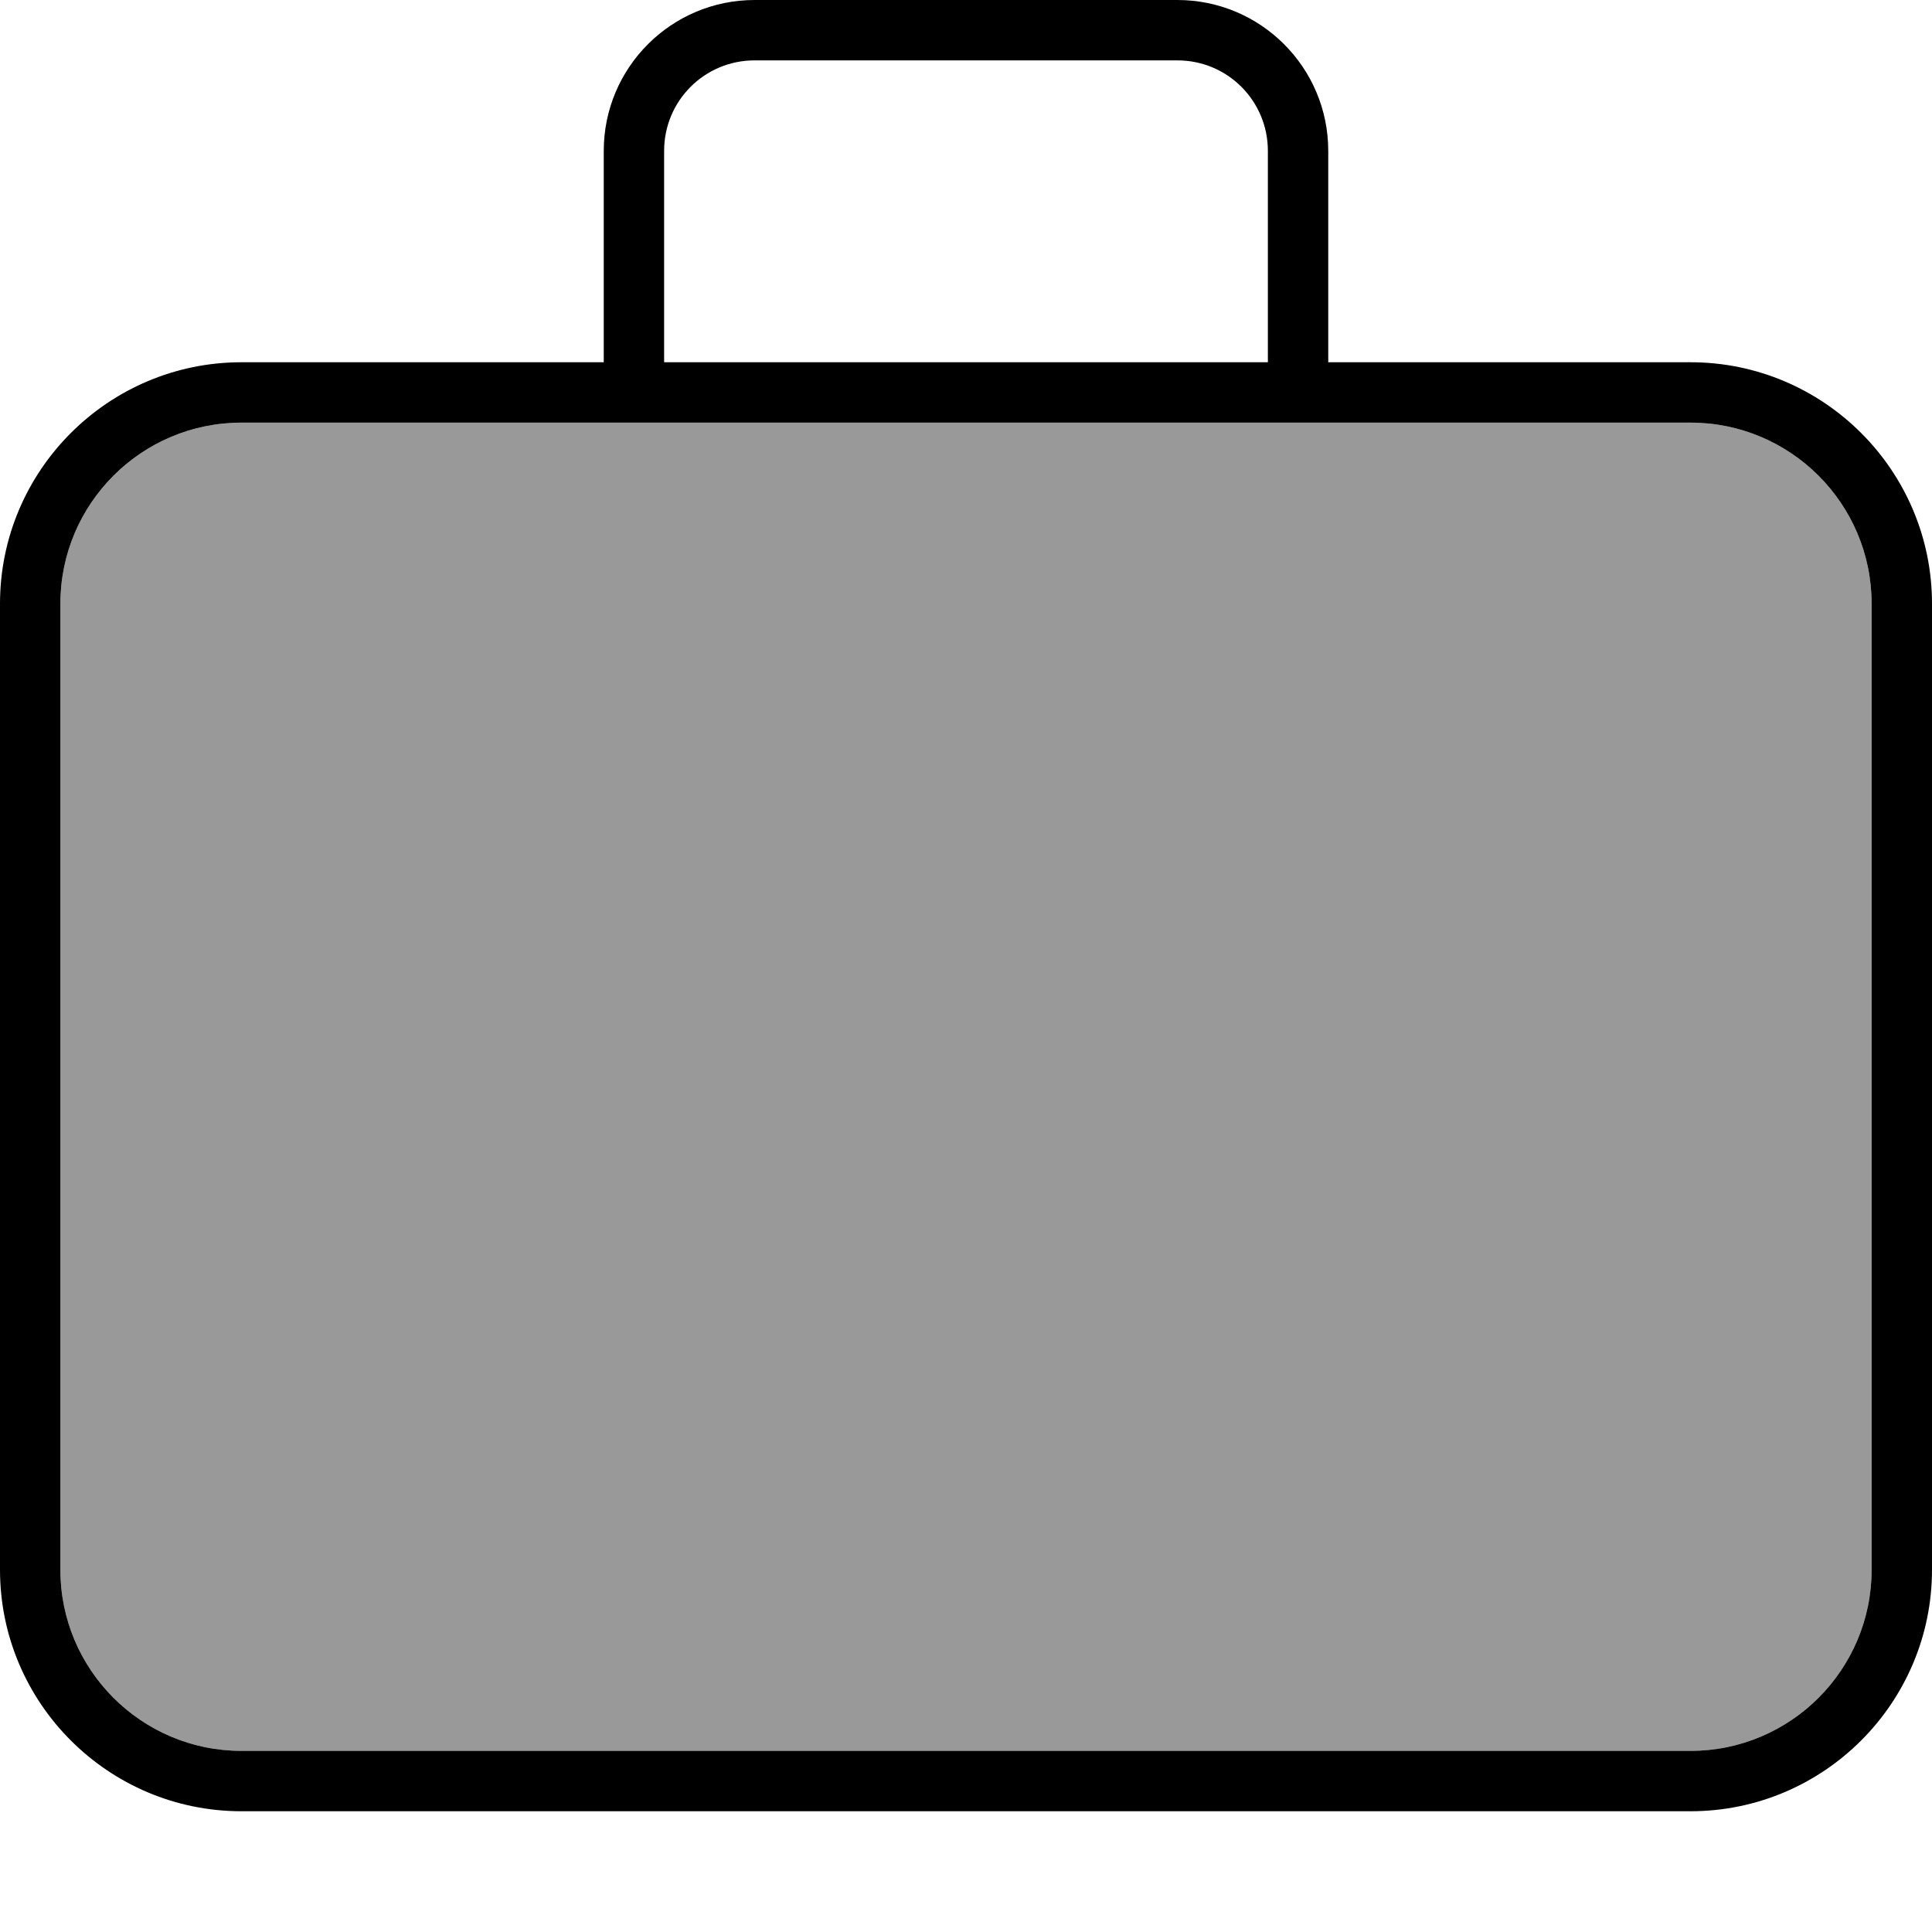 <svg xmlns="http://www.w3.org/2000/svg" viewBox="0 0 512 512"><!--! Font Awesome Pro 7.0.0 by @fontawesome - https://fontawesome.com License - https://fontawesome.com/license (Commercial License) Copyright 2025 Fonticons, Inc. --><path opacity=".4" fill="currentColor" d="M16 160l0 256c0 26.5 21.5 48 48 48l384 0c26.5 0 48-21.5 48-48l0-256c0-26.5-21.5-48-48-48L64 112c-26.5 0-48 21.5-48 48z"/><path fill="currentColor" d="M176 40l0 56 160 0 0-56c0-13.3-10.7-24-24-24L200 16c-13.3 0-24 10.7-24 24zM160 96l0-56c0-22.1 17.9-40 40-40L312 0c22.1 0 40 17.9 40 40l0 56 96 0c35.3 0 64 28.7 64 64l0 256c0 35.3-28.7 64-64 64L64 480c-35.3 0-64-28.7-64-64L0 160c0-35.3 28.7-64 64-64l96 0zm184 16L64 112c-26.5 0-48 21.5-48 48l0 256c0 26.5 21.5 48 48 48l384 0c26.5 0 48-21.5 48-48l0-256c0-26.5-21.5-48-48-48l-104 0z"/></svg>